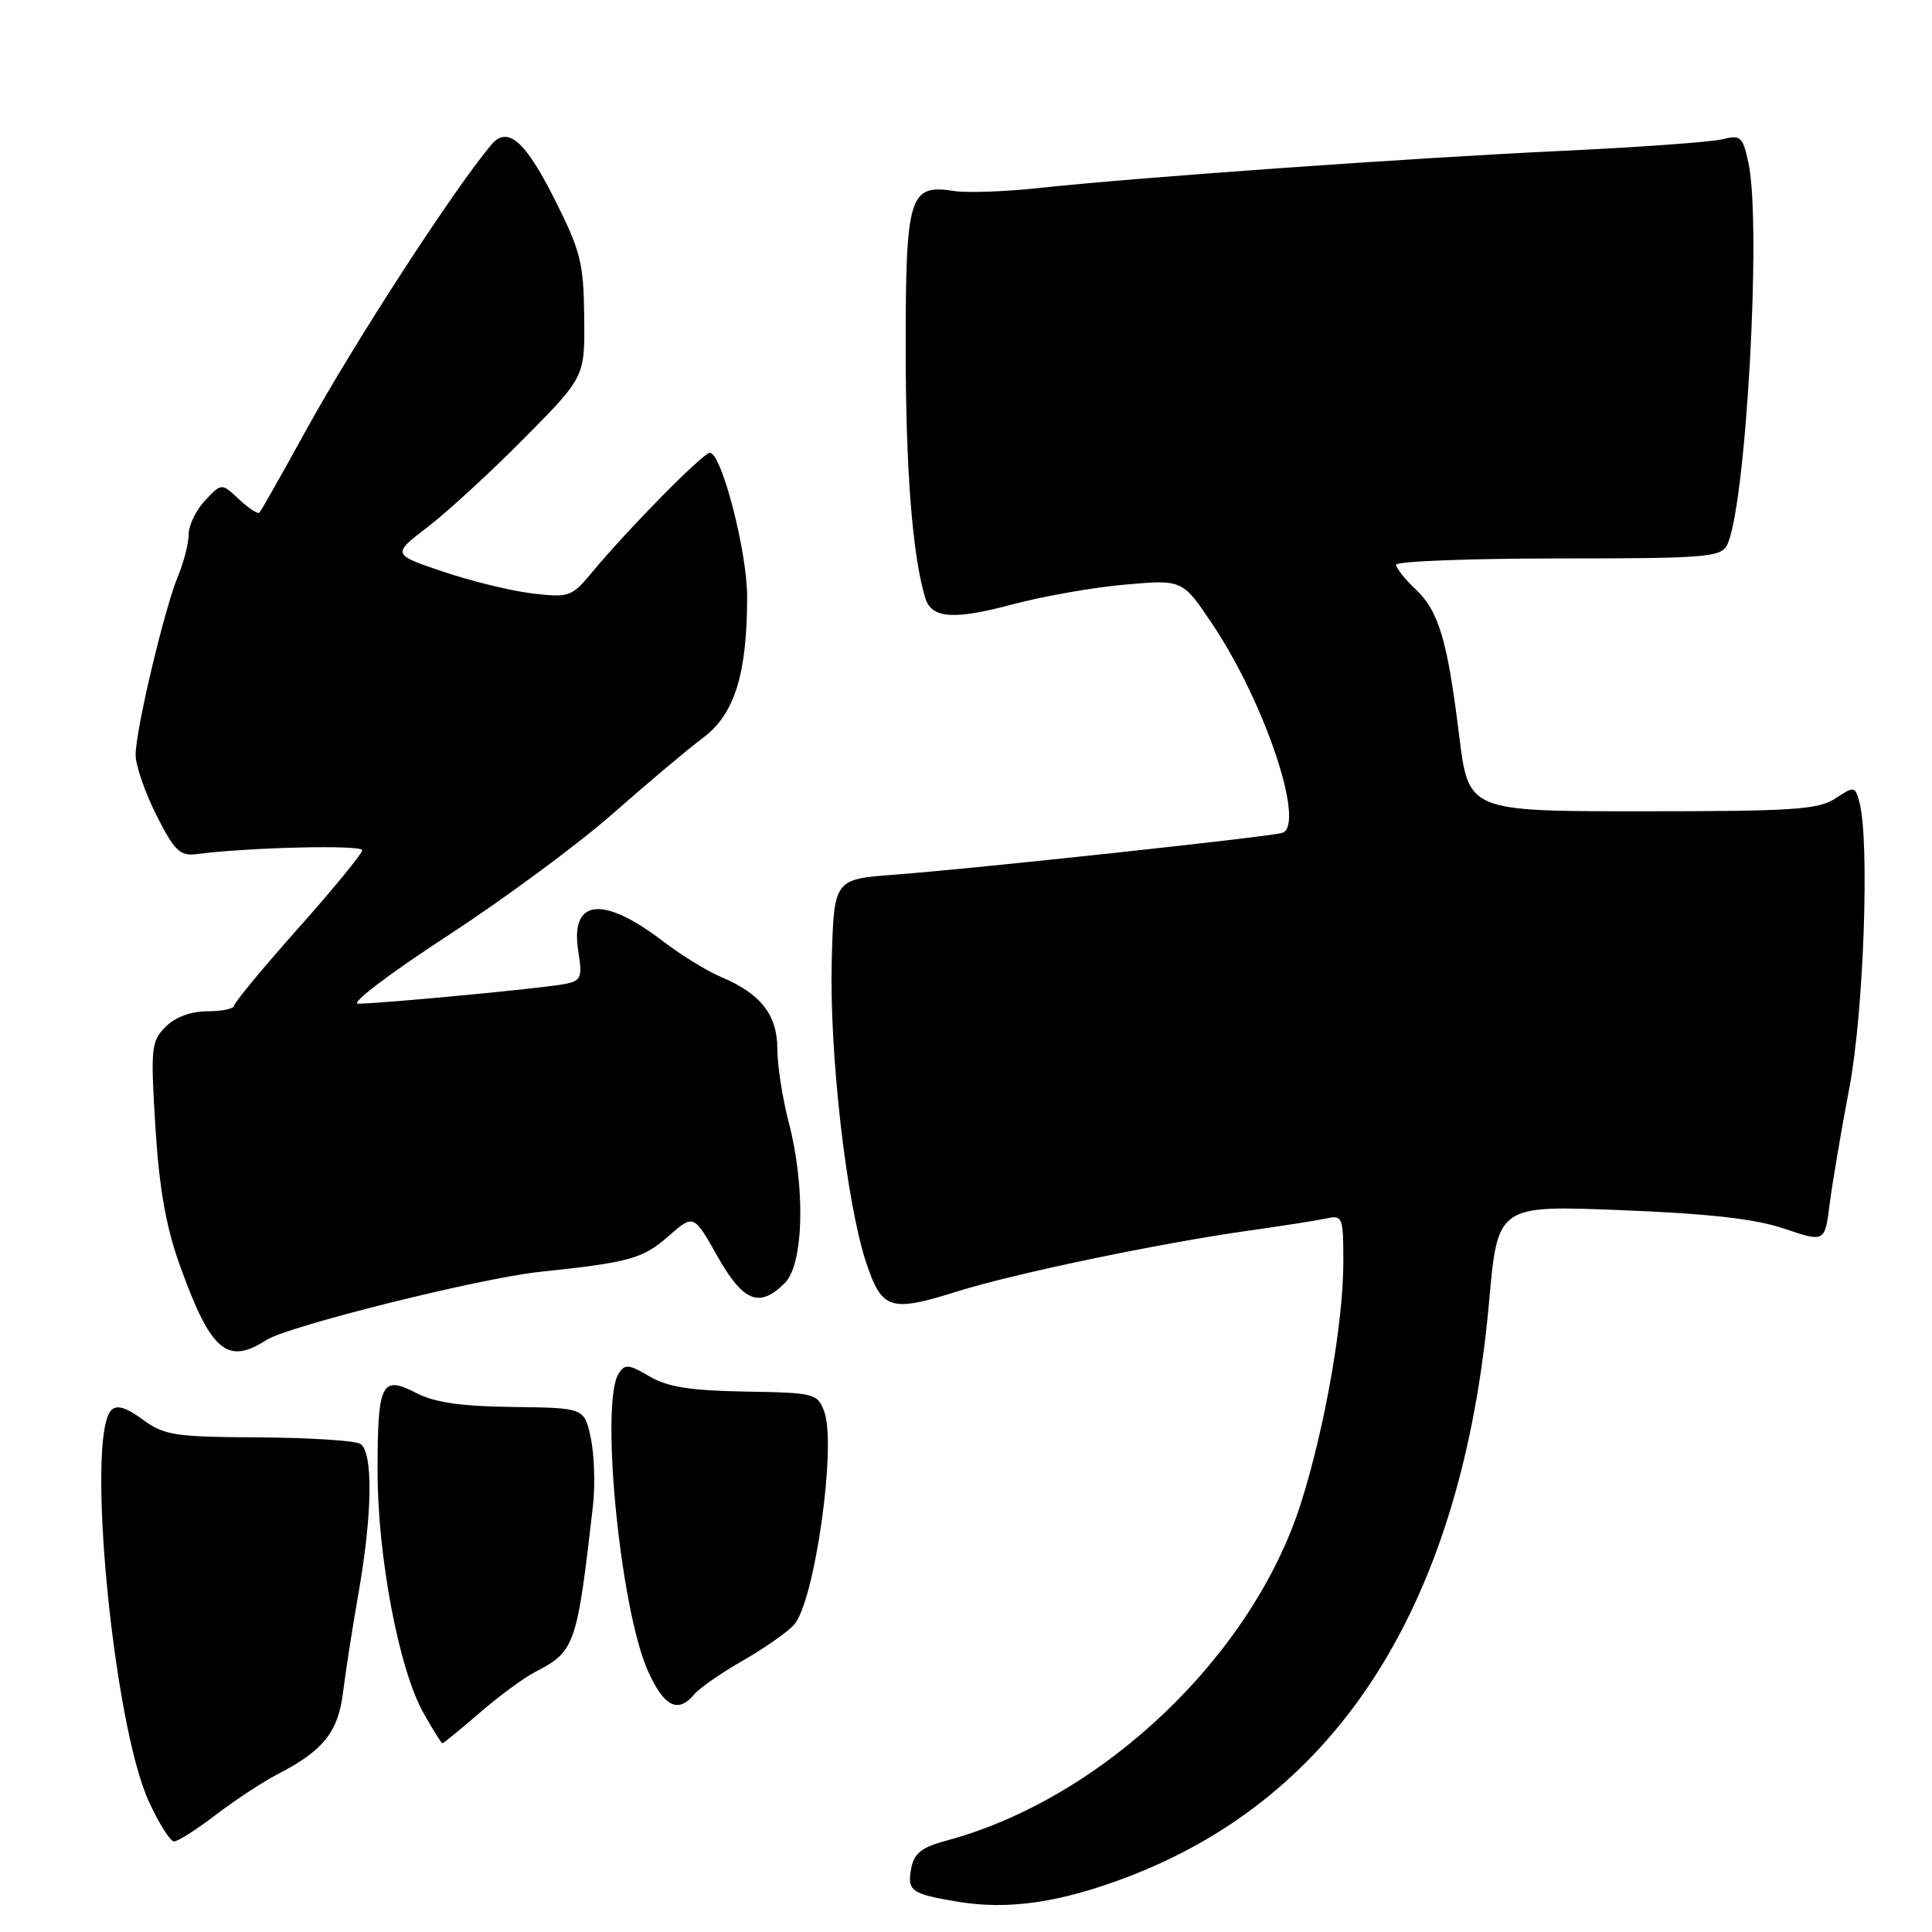 <?xml version="1.0" encoding="UTF-8" standalone="no"?>
<!DOCTYPE svg PUBLIC "-//W3C//DTD SVG 1.1//EN" "http://www.w3.org/Graphics/SVG/1.1/DTD/svg11.dtd" >
<svg xmlns="http://www.w3.org/2000/svg" xmlns:xlink="http://www.w3.org/1999/xlink" version="1.1" viewBox="0 0 256 256">
 <g >
 <path fill="currentColor"
d=" M 149.29 248.75 C 177.52 238.04 193.75 212.30 197.30 172.60 C 198.45 159.70 198.45 159.70 214.74 160.35 C 226.44 160.81 232.56 161.50 236.42 162.80 C 241.79 164.62 241.79 164.62 242.44 159.56 C 242.79 156.78 243.96 149.86 245.04 144.20 C 246.96 134.11 247.76 111.44 246.38 106.30 C 245.81 104.16 245.71 104.15 243.19 105.80 C 240.93 107.28 237.58 107.50 217.59 107.50 C 194.59 107.50 194.59 107.50 193.35 97.50 C 191.78 84.76 190.64 80.95 187.52 78.02 C 186.13 76.72 185.00 75.28 185.00 74.83 C 185.00 74.37 194.66 74.00 206.46 74.00 C 225.90 74.00 228.01 73.83 228.83 72.25 C 231.33 67.40 233.44 29.95 231.69 21.65 C 230.93 18.09 230.67 17.84 228.19 18.46 C 226.71 18.82 217.18 19.51 207.00 19.99 C 187.07 20.92 150.47 23.52 137.50 24.93 C 133.10 25.40 128.11 25.57 126.41 25.31 C 120.46 24.37 120.00 25.90 120.01 46.32 C 120.01 62.28 120.91 73.62 122.59 79.20 C 123.42 81.96 126.31 82.18 134.13 80.09 C 138.18 79.01 144.92 77.82 149.10 77.46 C 156.70 76.79 156.70 76.79 160.70 82.78 C 167.66 93.20 173.06 109.44 169.88 110.37 C 168.07 110.90 128.74 115.14 118.50 115.90 C 110.50 116.50 110.50 116.50 110.21 127.37 C 109.89 139.62 112.15 159.38 114.76 167.26 C 116.86 173.57 117.95 173.92 126.88 171.11 C 134.44 168.74 153.71 164.72 165.50 163.06 C 169.90 162.44 174.51 161.72 175.75 161.45 C 177.90 160.98 178.00 161.25 178.00 167.23 C 177.99 175.27 175.57 189.09 172.41 199.09 C 166.01 219.36 146.08 238.35 125.37 243.90 C 122.15 244.76 121.12 245.57 120.75 247.53 C 120.17 250.55 120.72 250.95 126.80 251.97 C 133.55 253.11 140.38 252.13 149.29 248.75 Z  M 28.64 240.44 C 31.20 238.49 34.92 236.05 36.90 235.03 C 42.84 231.96 44.82 229.48 45.45 224.27 C 45.77 221.65 46.70 215.68 47.52 211.00 C 49.35 200.58 49.45 192.40 47.75 191.32 C 47.06 190.89 40.99 190.50 34.26 190.46 C 23.12 190.40 21.75 190.19 18.91 188.10 C 16.76 186.50 15.49 186.11 14.76 186.84 C 11.34 190.26 14.98 228.35 19.71 238.68 C 21.05 241.61 22.56 244.00 23.06 244.00 C 23.57 244.00 26.08 242.40 28.64 240.44 Z  M 63.52 226.99 C 66.07 224.78 69.39 222.33 70.90 221.55 C 76.20 218.81 76.45 218.10 78.57 199.50 C 78.88 196.75 78.75 192.71 78.28 190.52 C 77.42 186.55 77.42 186.55 67.96 186.43 C 61.08 186.35 57.58 185.84 55.12 184.56 C 50.54 182.20 50.03 183.25 50.03 195.00 C 50.03 206.24 52.87 221.22 56.10 226.96 C 57.35 229.18 58.48 231.00 58.62 231.00 C 58.76 231.00 60.97 229.19 63.52 226.99 Z  M 91.99 224.51 C 92.68 223.68 95.57 221.67 98.43 220.04 C 101.29 218.40 104.35 216.26 105.22 215.28 C 107.95 212.20 110.88 191.49 109.21 187.02 C 108.32 184.64 107.92 184.54 98.74 184.39 C 91.45 184.26 88.45 183.79 86.05 182.37 C 83.32 180.76 82.80 180.71 81.97 182.01 C 79.51 185.90 82.17 213.08 85.82 221.33 C 87.95 226.14 89.83 227.11 91.99 224.51 Z  M 35.29 177.56 C 38.13 175.72 63.67 169.35 71.50 168.53 C 83.39 167.28 85.17 166.79 88.54 163.83 C 91.91 160.87 91.91 160.87 95.05 166.44 C 98.49 172.52 100.62 173.38 104.00 170.00 C 106.51 167.49 106.75 157.29 104.50 148.66 C 103.67 145.49 103.00 141.12 103.00 138.95 C 103.00 134.47 100.77 131.64 95.54 129.45 C 93.74 128.70 90.28 126.57 87.85 124.72 C 79.83 118.59 75.51 119.11 76.63 126.07 C 77.18 129.52 77.01 129.95 74.87 130.38 C 72.18 130.93 50.39 133.00 47.44 132.99 C 46.37 132.99 51.65 128.98 59.16 124.09 C 66.67 119.20 76.57 111.89 81.16 107.85 C 85.75 103.80 91.15 99.26 93.16 97.76 C 97.33 94.66 99.00 89.29 99.00 79.06 C 99.00 73.08 95.61 60.00 94.06 60.00 C 93.16 60.00 83.23 70.08 78.42 75.87 C 75.75 79.08 75.40 79.20 70.56 78.64 C 67.78 78.31 62.45 77.01 58.72 75.75 C 51.93 73.46 51.93 73.46 56.72 69.79 C 59.35 67.77 65.10 62.48 69.50 58.03 C 77.50 49.95 77.50 49.95 77.41 41.97 C 77.33 34.78 76.94 33.25 73.41 26.25 C 69.55 18.60 67.23 16.64 65.09 19.19 C 60.04 25.22 46.92 45.44 40.56 57.00 C 37.38 62.78 34.60 67.69 34.38 67.92 C 34.17 68.15 32.95 67.36 31.68 66.17 C 29.36 63.99 29.36 63.99 27.18 66.31 C 25.98 67.58 25.00 69.60 25.00 70.78 C 25.00 71.96 24.38 74.41 23.63 76.22 C 21.79 80.61 17.94 96.85 17.97 100.07 C 17.99 101.48 19.24 105.08 20.75 108.07 C 23.10 112.72 23.86 113.45 26.00 113.18 C 32.96 112.27 48.00 111.92 47.99 112.66 C 47.98 113.12 44.17 117.78 39.52 123.00 C 34.87 128.22 31.05 132.84 31.03 133.25 C 31.01 133.66 29.42 134.00 27.50 134.00 C 25.30 134.00 23.24 134.76 21.95 136.05 C 20.04 137.96 19.94 138.84 20.59 149.30 C 21.08 157.34 21.98 162.47 23.77 167.49 C 27.89 179.02 30.08 180.94 35.29 177.56 Z "/>
</g>
</svg>